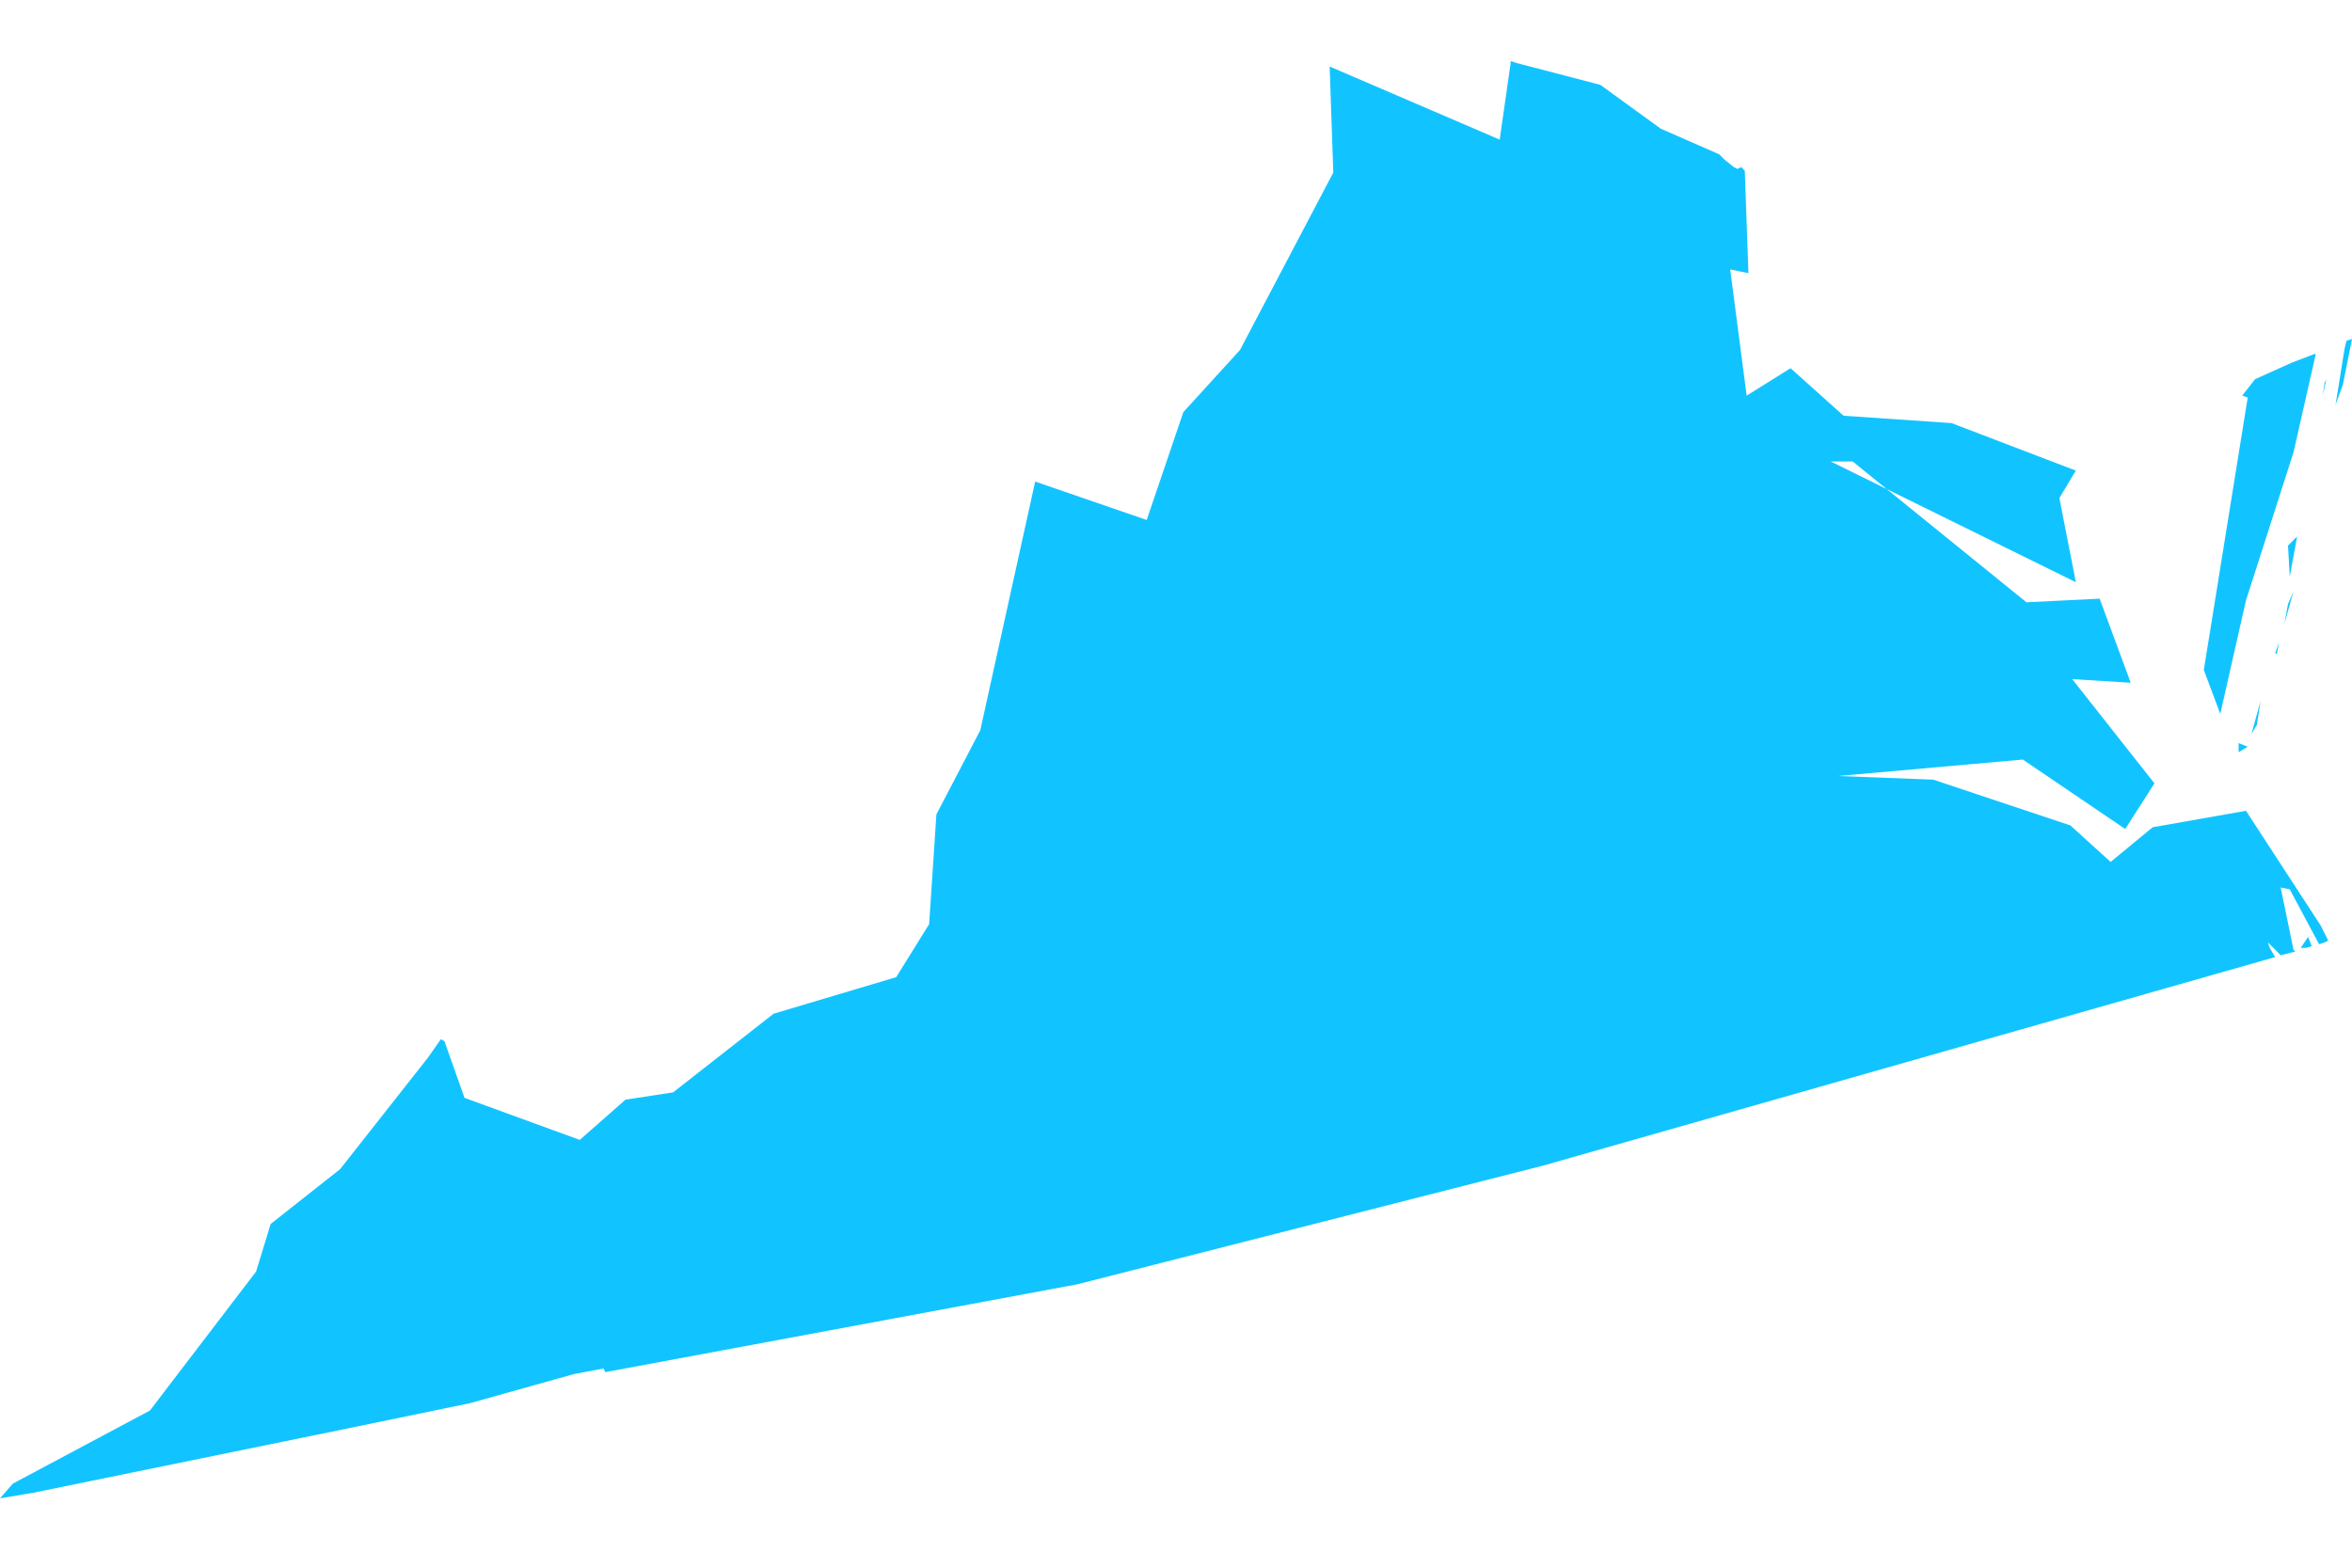 <?xml version="1.0" encoding="UTF-8"?>
<svg width="24px" height="16px" viewBox="0 0 24 16" version="1.1" xmlns="http://www.w3.org/2000/svg" xmlns:xlink="http://www.w3.org/1999/xlink">
    <!-- Generator: Sketch 48.1 (47250) - http://www.bohemiancoding.com/sketch -->
    <title>VA</title>
    <desc>Created with Sketch.</desc>
    <defs></defs>
    <g id="Registration2.1" stroke="none" stroke-width="1" fill="none" fill-rule="evenodd" transform="translate(-21, -2547)">
        <g id="Group" transform="translate(17, 203)" fill="#11C4FF">
            <path fill="#11C4FF" d="M27.477,2353.674 L27.533,2353.674 L27.589,2353.656 L27.552,2353.562 L27.477,2353.674 L27.477,2353.674 Z M26.843,2351.584 L26.843,2351.677 L26.936,2351.621 L26.843,2351.584 Z M27.179,2350.931 L27.16,2350.782 L27.179,2350.931 Z M27.067,2351.155 L27.03,2351.397 L26.974,2351.491 L27.067,2351.155 Z M27.235,2350.67 L27.254,2350.558 L27.216,2350.67 L27.235,2350.67 L27.235,2350.67 Z M27.347,2350.166 L27.403,2350.035 L27.309,2350.371 L27.347,2350.166 Z M27.365,2349.886 L27.44,2349.475 L27.347,2349.569 L27.365,2349.886 L27.365,2349.886 Z M27.701,2348.038 L27.739,2347.87 L27.72,2347.908 L27.701,2348.038 L27.701,2348.038 Z M27.627,2347.609 L27.384,2347.702 L27.011,2347.87 L26.88,2348.038 L26.936,2348.057 L26.488,2350.838 L26.656,2351.286 L26.918,2350.128 L27.403,2348.617 L27.627,2347.628 L27.627,2347.609 Z M28,2347.46 L27.944,2347.478 L27.925,2347.553 L27.832,2348.132 L27.907,2347.926 L28,2347.46 L28,2347.46 Z M8.498,2354.607 L8.367,2354.794 L7.471,2355.932 L6.762,2356.492 L6.613,2356.978 L5.53,2358.396 L4.131,2359.142 L4,2359.292 L4.336,2359.236 L7.527,2358.583 L8.796,2358.321 L9.86,2358.023 L10.159,2357.967 L10.177,2358.004 L14.992,2357.108 L19.751,2355.895 L27.216,2353.768 L27.16,2353.674 L27.142,2353.618 L27.272,2353.749 L27.421,2353.712 L27.403,2353.693 L27.272,2353.058 L27.365,2353.077 L27.664,2353.637 L27.72,2353.618 L27.757,2353.6 L27.683,2353.45 L26.918,2352.275 L25.966,2352.443 L25.537,2352.797 L25.126,2352.424 L23.726,2351.957 L22.756,2351.92 L24.641,2351.752 L25.686,2352.461 L25.984,2351.995 L25.145,2350.931 L25.742,2350.968 L25.425,2350.11 L24.678,2350.147 L22.905,2348.71 L22.681,2348.71 L25.182,2349.942 L25.014,2349.083 L25.182,2348.803 L23.913,2348.318 L22.812,2348.243 L22.271,2347.758 L21.823,2348.038 L21.655,2346.75 L21.841,2346.788 L21.804,2345.743 L21.767,2345.705 L21.729,2345.724 L21.692,2345.705 L21.599,2345.631 L21.543,2345.575 L20.946,2345.313 L20.33,2344.866 L19.471,2344.642 L19.415,2344.623 L19.415,2344.642 L19.303,2345.425 L17.568,2344.679 L17.605,2345.761 L16.653,2347.572 L16.075,2348.206 L15.701,2349.307 L14.563,2348.915 L14.003,2351.453 L13.555,2352.312 L13.481,2353.432 L13.145,2353.973 L11.894,2354.346 L10.868,2355.149 L10.383,2355.223 L9.916,2355.634 L8.74,2355.205 L8.535,2354.626 L8.498,2354.607 L8.498,2354.607 Z" id="VA"></path>
        </g>
    </g>
</svg>